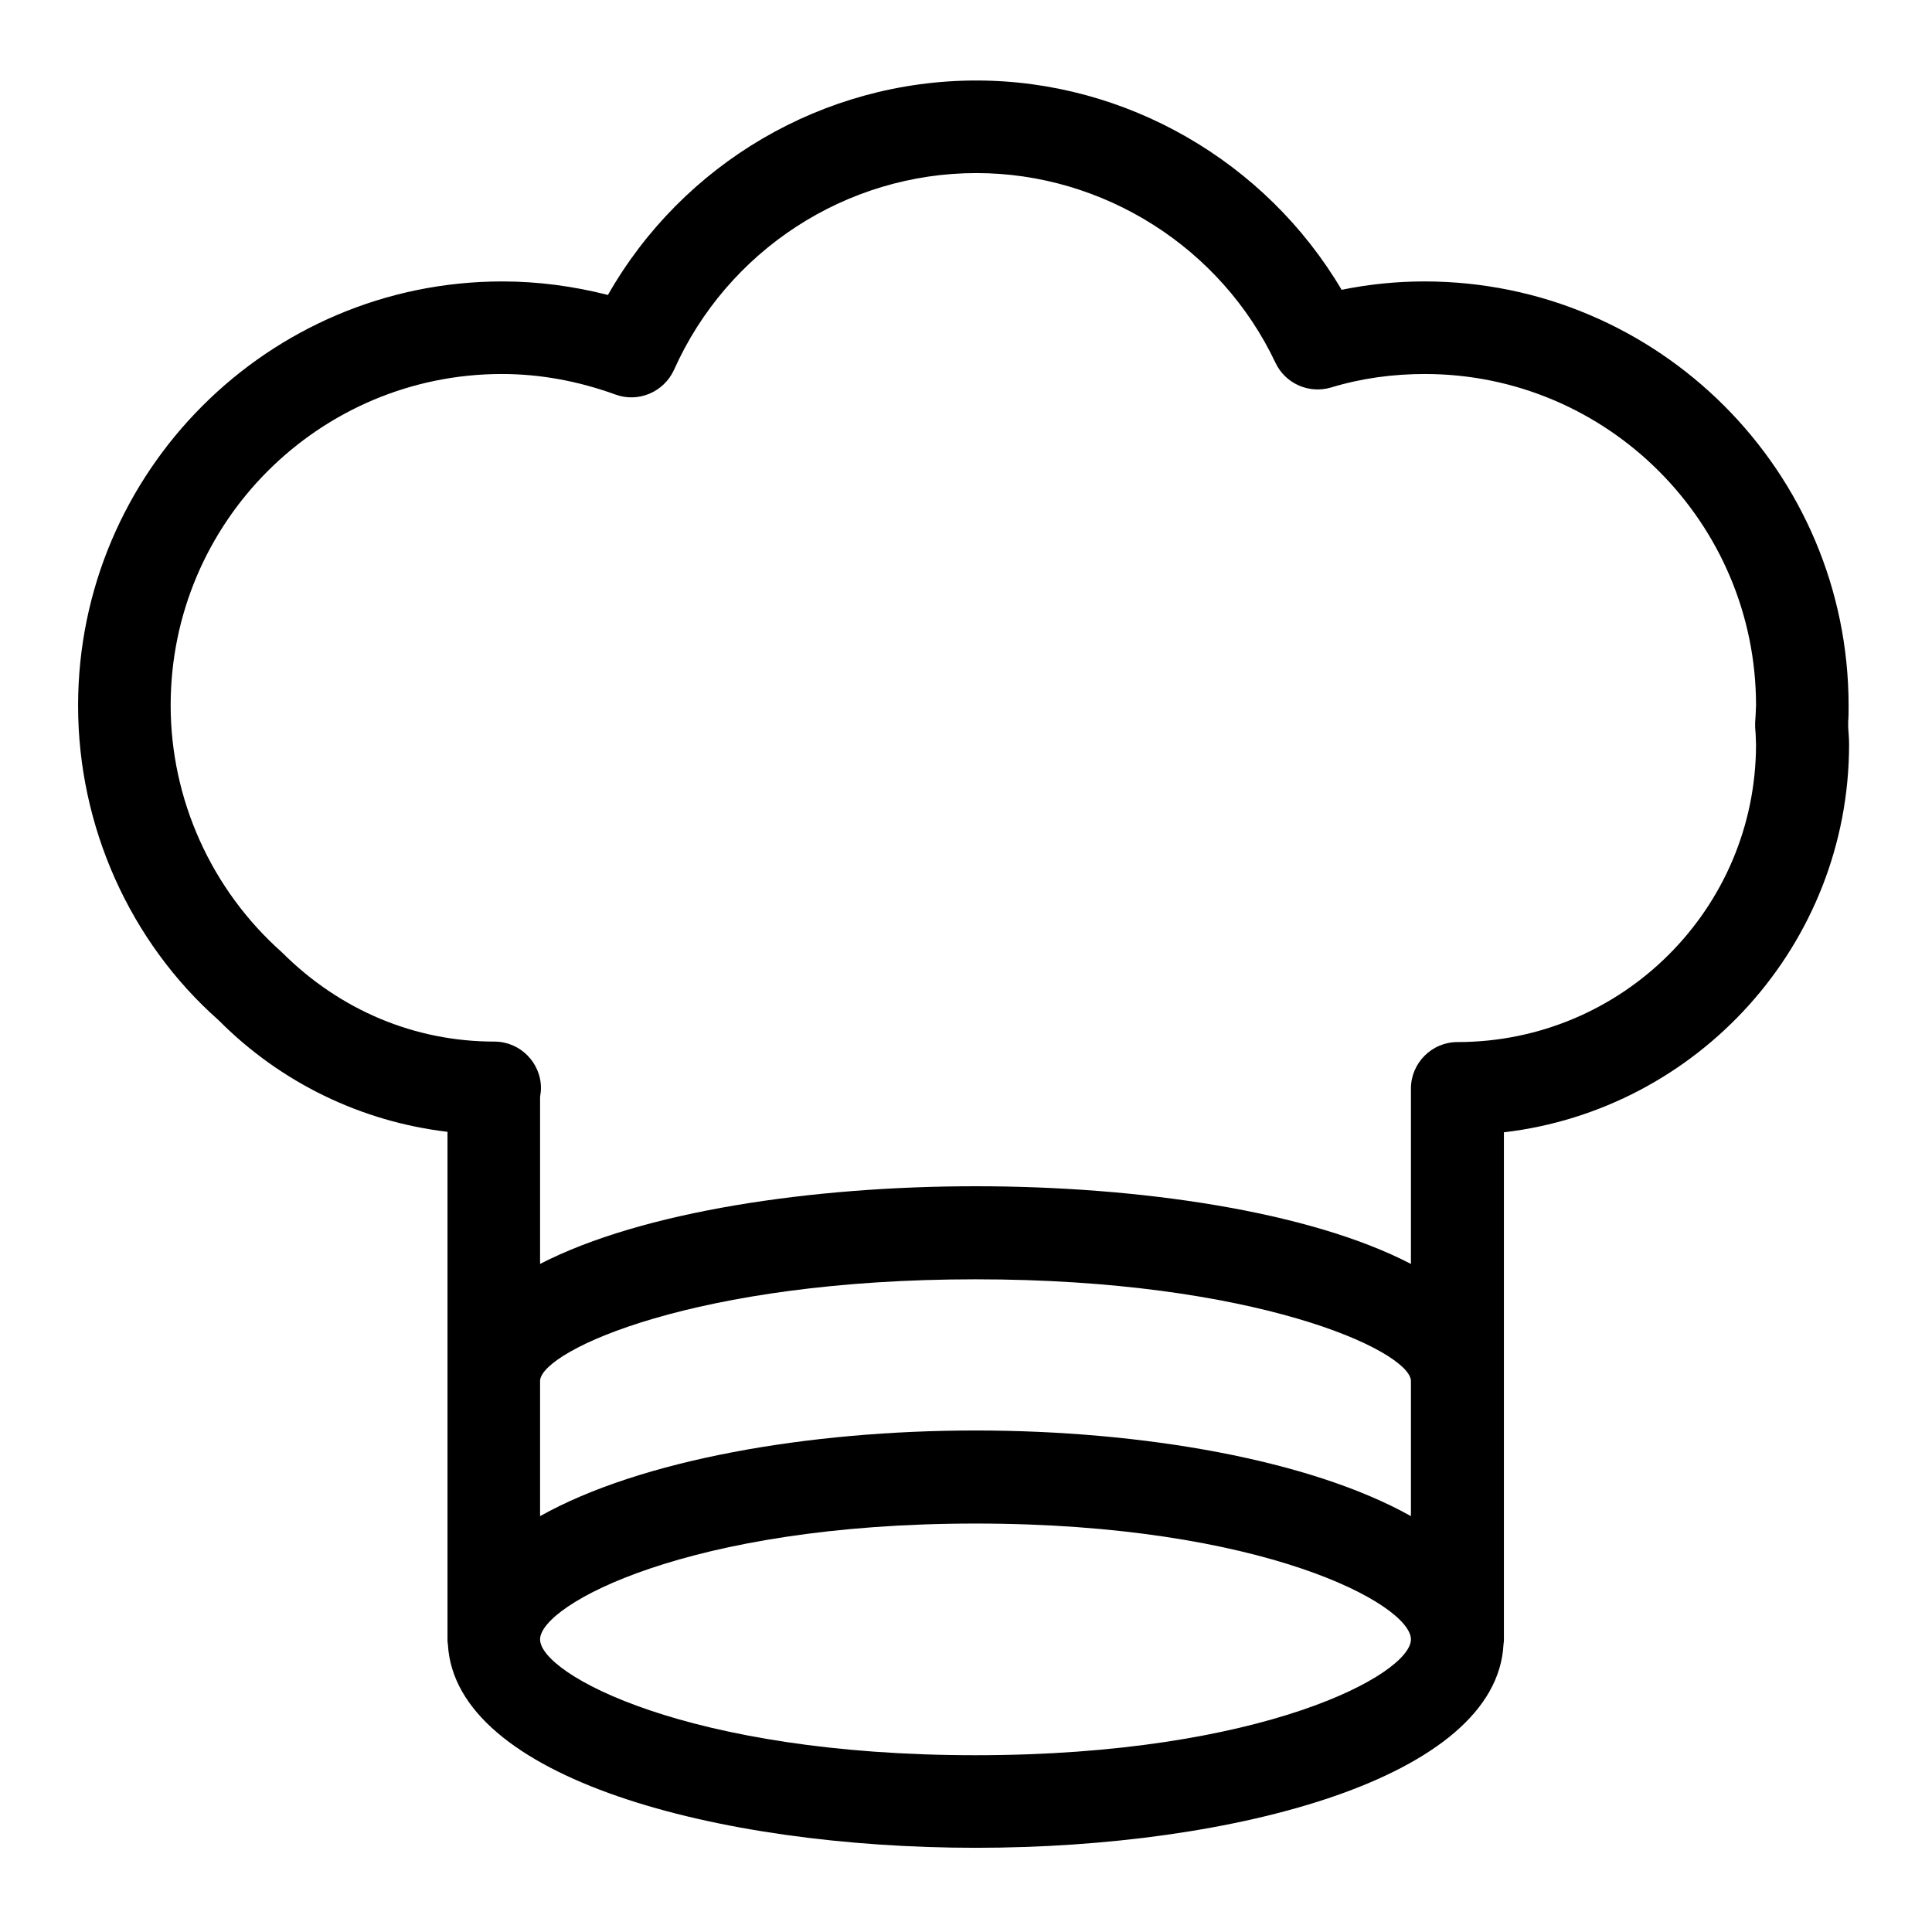 <svg width="24" height="24" viewBox="0 0 24 24" fill="none" xmlns="http://www.w3.org/2000/svg">
<path d="M22.959 9.004V8.963C22.964 8.9 22.964 8.83 22.964 8.767C22.964 5.86 20.601 3.496 17.694 3.496C17.347 3.496 17.006 3.531 16.666 3.6C15.724 2.006 13.99 1 12.129 1C10.228 1 8.483 2.029 7.552 3.664C7.119 3.554 6.68 3.496 6.24 3.496C3.334 3.496 0.97 5.86 0.97 8.767C0.97 10.264 1.612 11.697 2.715 12.673C3.49 13.453 4.49 13.933 5.559 14.06V20.388C5.559 20.405 5.564 20.417 5.564 20.428C5.657 22.087 8.905 22.954 12.123 22.954C15.342 22.954 18.59 22.087 18.677 20.428C18.677 20.411 18.682 20.399 18.682 20.388V14.066C21.092 13.783 22.97 11.731 22.97 9.246C22.97 9.177 22.964 9.108 22.959 9.038V9.004ZM17.527 18.834C16.278 18.134 14.192 17.77 12.118 17.77C10.043 17.77 7.957 18.134 6.709 18.834V17.146C6.749 16.77 8.645 15.892 12.118 15.892C15.591 15.892 17.486 16.77 17.527 17.146V18.834ZM12.118 21.804C8.546 21.804 6.709 20.798 6.709 20.365C6.709 19.937 8.546 18.926 12.118 18.926C15.689 18.926 17.527 19.931 17.527 20.365C17.527 20.798 15.689 21.804 12.118 21.804ZM21.809 9.113C21.809 9.154 21.814 9.2 21.814 9.246C21.814 11.286 20.156 12.945 18.104 12.945C17.787 12.945 17.527 13.205 17.527 13.523V15.701C16.261 15.043 14.14 14.736 12.118 14.736C10.095 14.736 7.974 15.048 6.709 15.701V13.627C6.714 13.592 6.72 13.557 6.72 13.517C6.72 13.199 6.46 12.939 6.142 12.939C5.154 12.939 4.224 12.552 3.501 11.829C2.623 11.049 2.12 9.928 2.12 8.761C2.12 6.49 3.964 4.646 6.235 4.646C6.709 4.646 7.182 4.733 7.645 4.901C7.928 5.005 8.246 4.872 8.373 4.594C9.037 3.109 10.511 2.15 12.129 2.15C13.707 2.15 15.169 3.075 15.845 4.508C15.966 4.762 16.255 4.895 16.533 4.814C16.914 4.698 17.307 4.646 17.7 4.646C19.971 4.646 21.814 6.496 21.814 8.761C21.814 8.801 21.809 8.842 21.809 8.882L21.803 8.975C21.803 8.998 21.803 9.015 21.803 9.038L21.809 9.113Z" fill="currentColor"/>
</svg>
